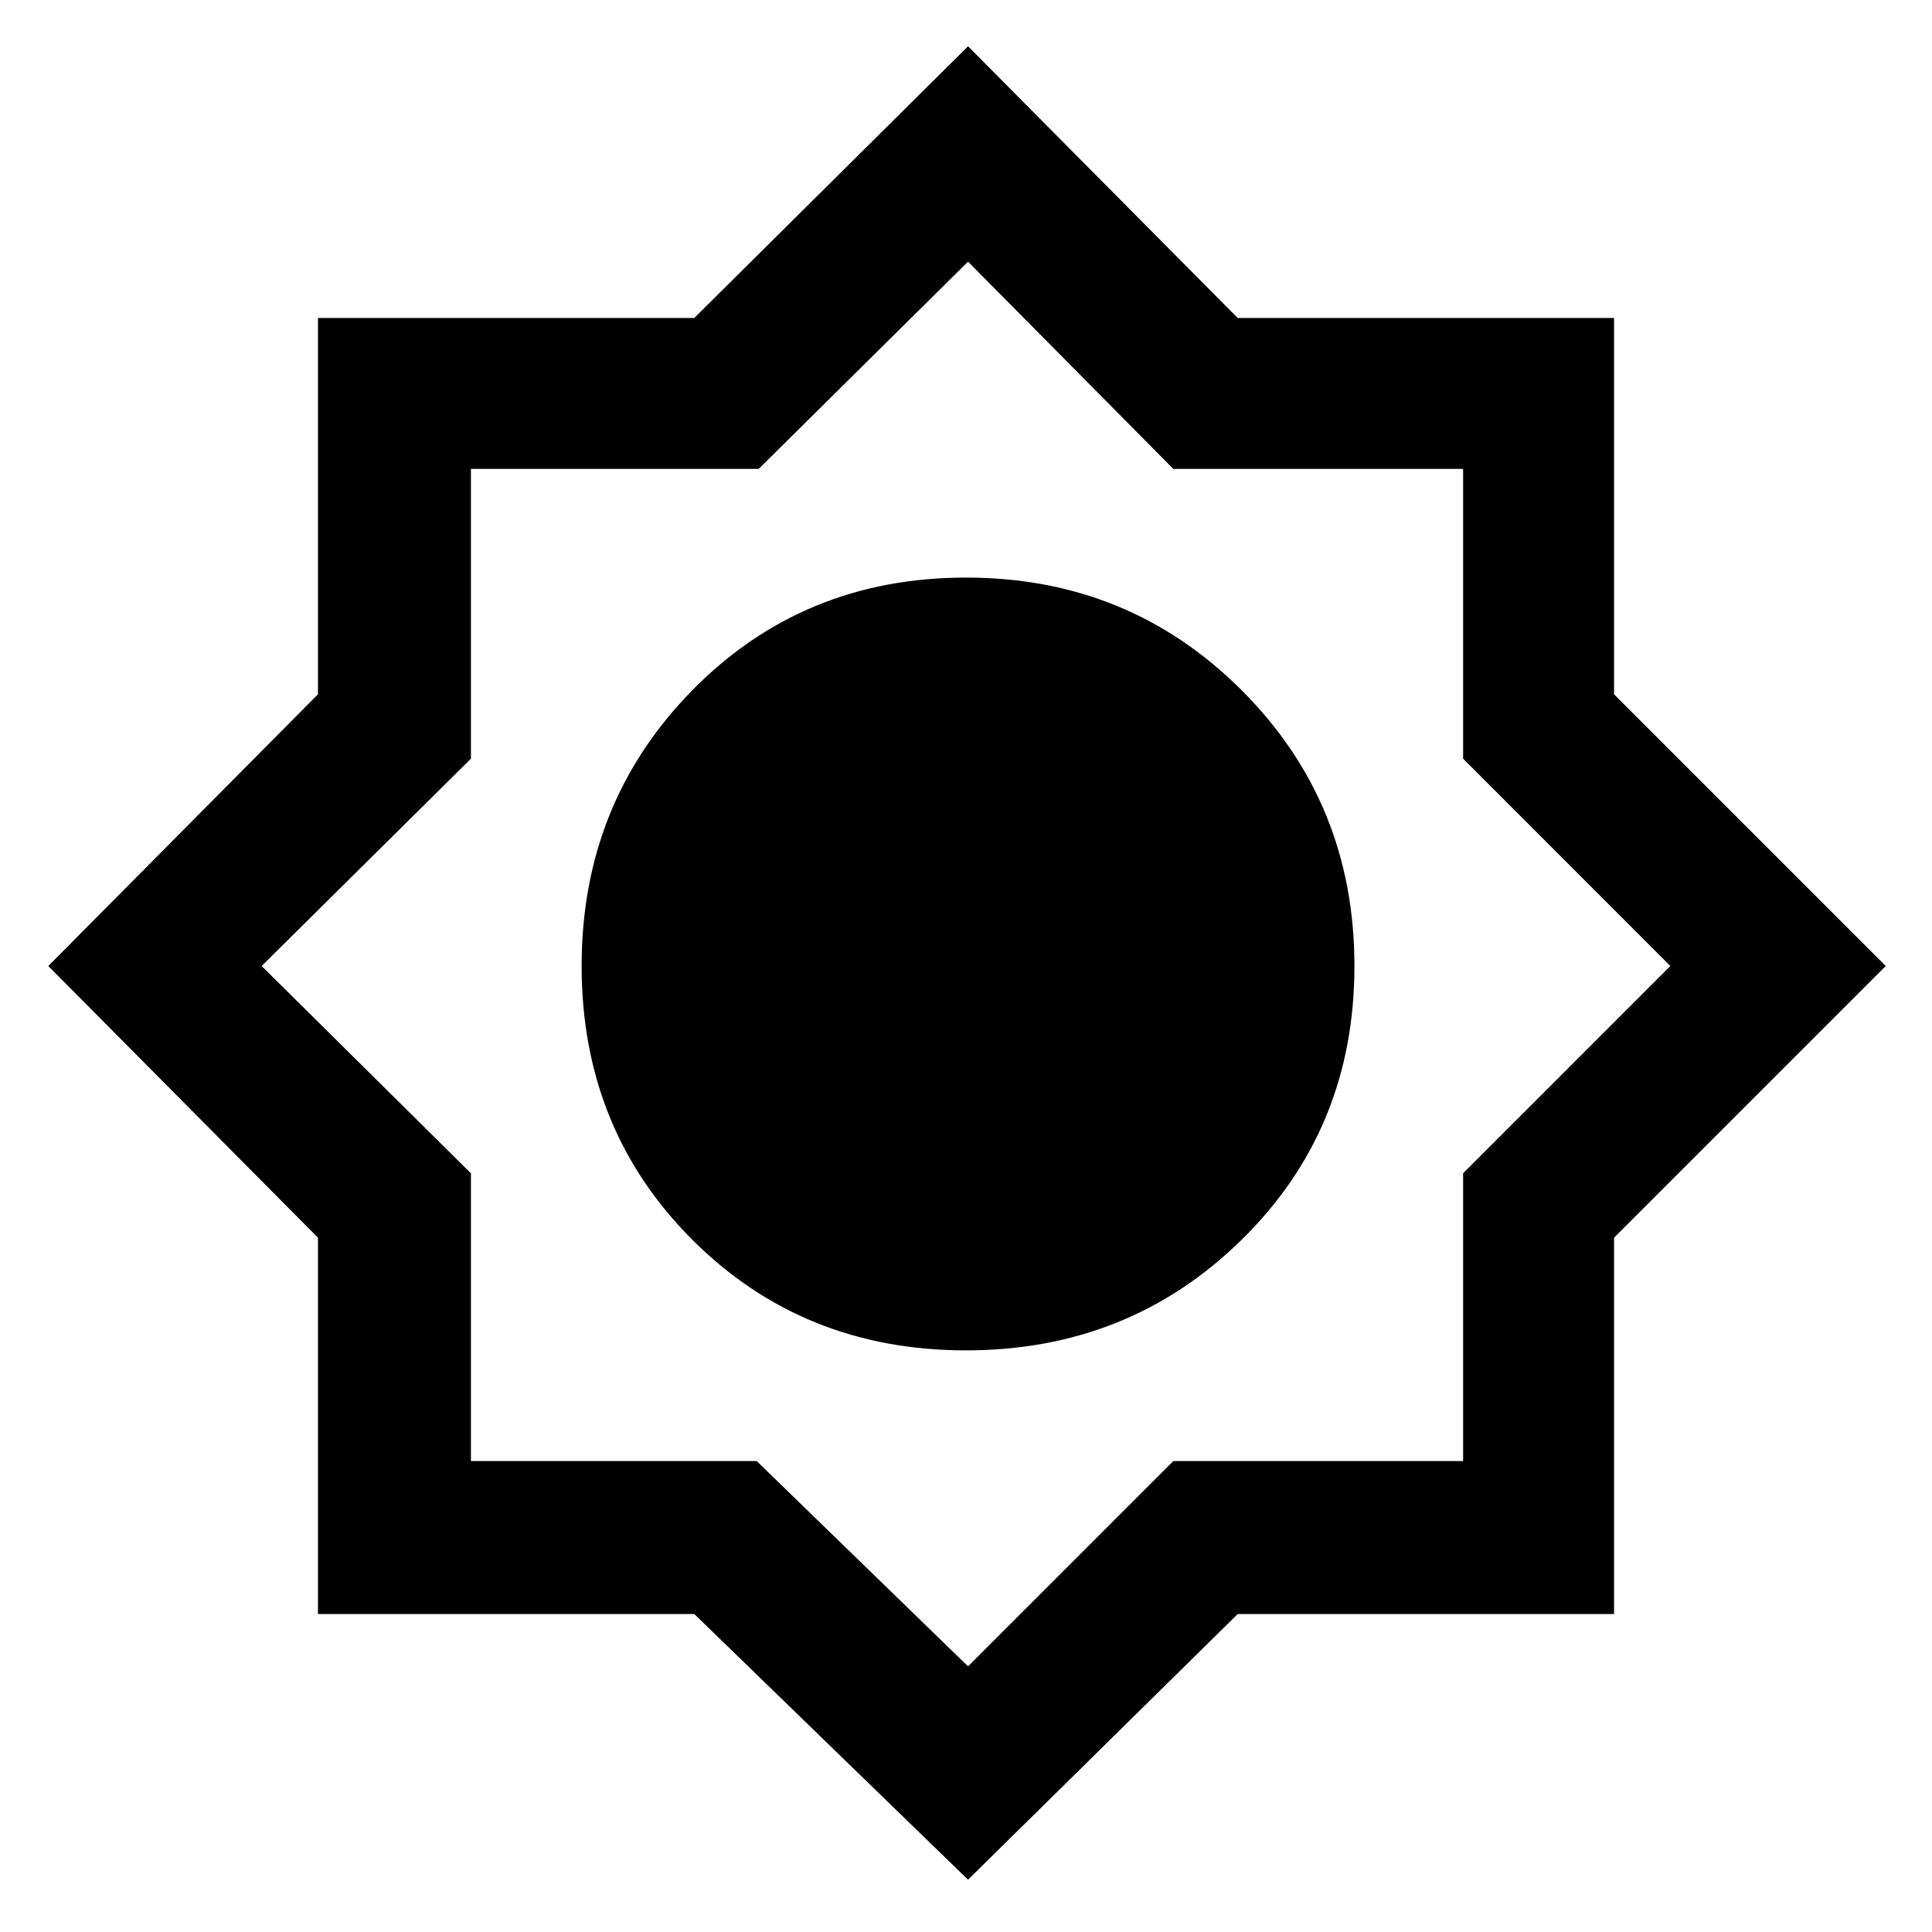 <svg xmlns="http://www.w3.org/2000/svg" height="40" width="40"><path d="M20.042 38.917 14.375 33.417H6.583V25.625L1 20L6.583 14.375V6.583H14.375L20.042 0.958L25.625 6.583H33.417V14.375L39.042 20L33.417 25.625V33.417H25.625ZM20 27.958Q23.375 27.958 25.708 25.667Q28.042 23.375 28.042 20Q28.042 16.625 25.708 14.292Q23.375 11.958 20 11.958Q16.625 11.958 14.333 14.292Q12.042 16.625 12.042 20Q12.042 23.375 14.333 25.667Q16.625 27.958 20 27.958ZM20.042 19.958ZM20.042 25Q22.042 25 23.562 23.5Q25.083 22 25.083 19.958Q25.083 17.958 23.562 16.438Q22.042 14.917 20.042 14.917Q18 14.917 16.5 16.438Q15 17.958 15 19.958Q15 22 16.5 23.5Q18 25 20.042 25ZM20.042 34.5 24.292 30.25H30.292V24.292L34.583 20L30.292 15.708V9.708H24.292L20.042 5.417L15.708 9.708H9.75V15.708L5.417 20L9.75 24.292V30.25H15.667ZM20.042 25Q22.042 25 23.562 23.5Q25.083 22 25.083 19.958Q25.083 17.958 23.562 16.438Q22.042 14.917 20.042 14.917Q18 14.917 16.5 16.438Q15 17.958 15 19.958Q15 22 16.5 23.5Q18 25 20.042 25Z"/></svg>